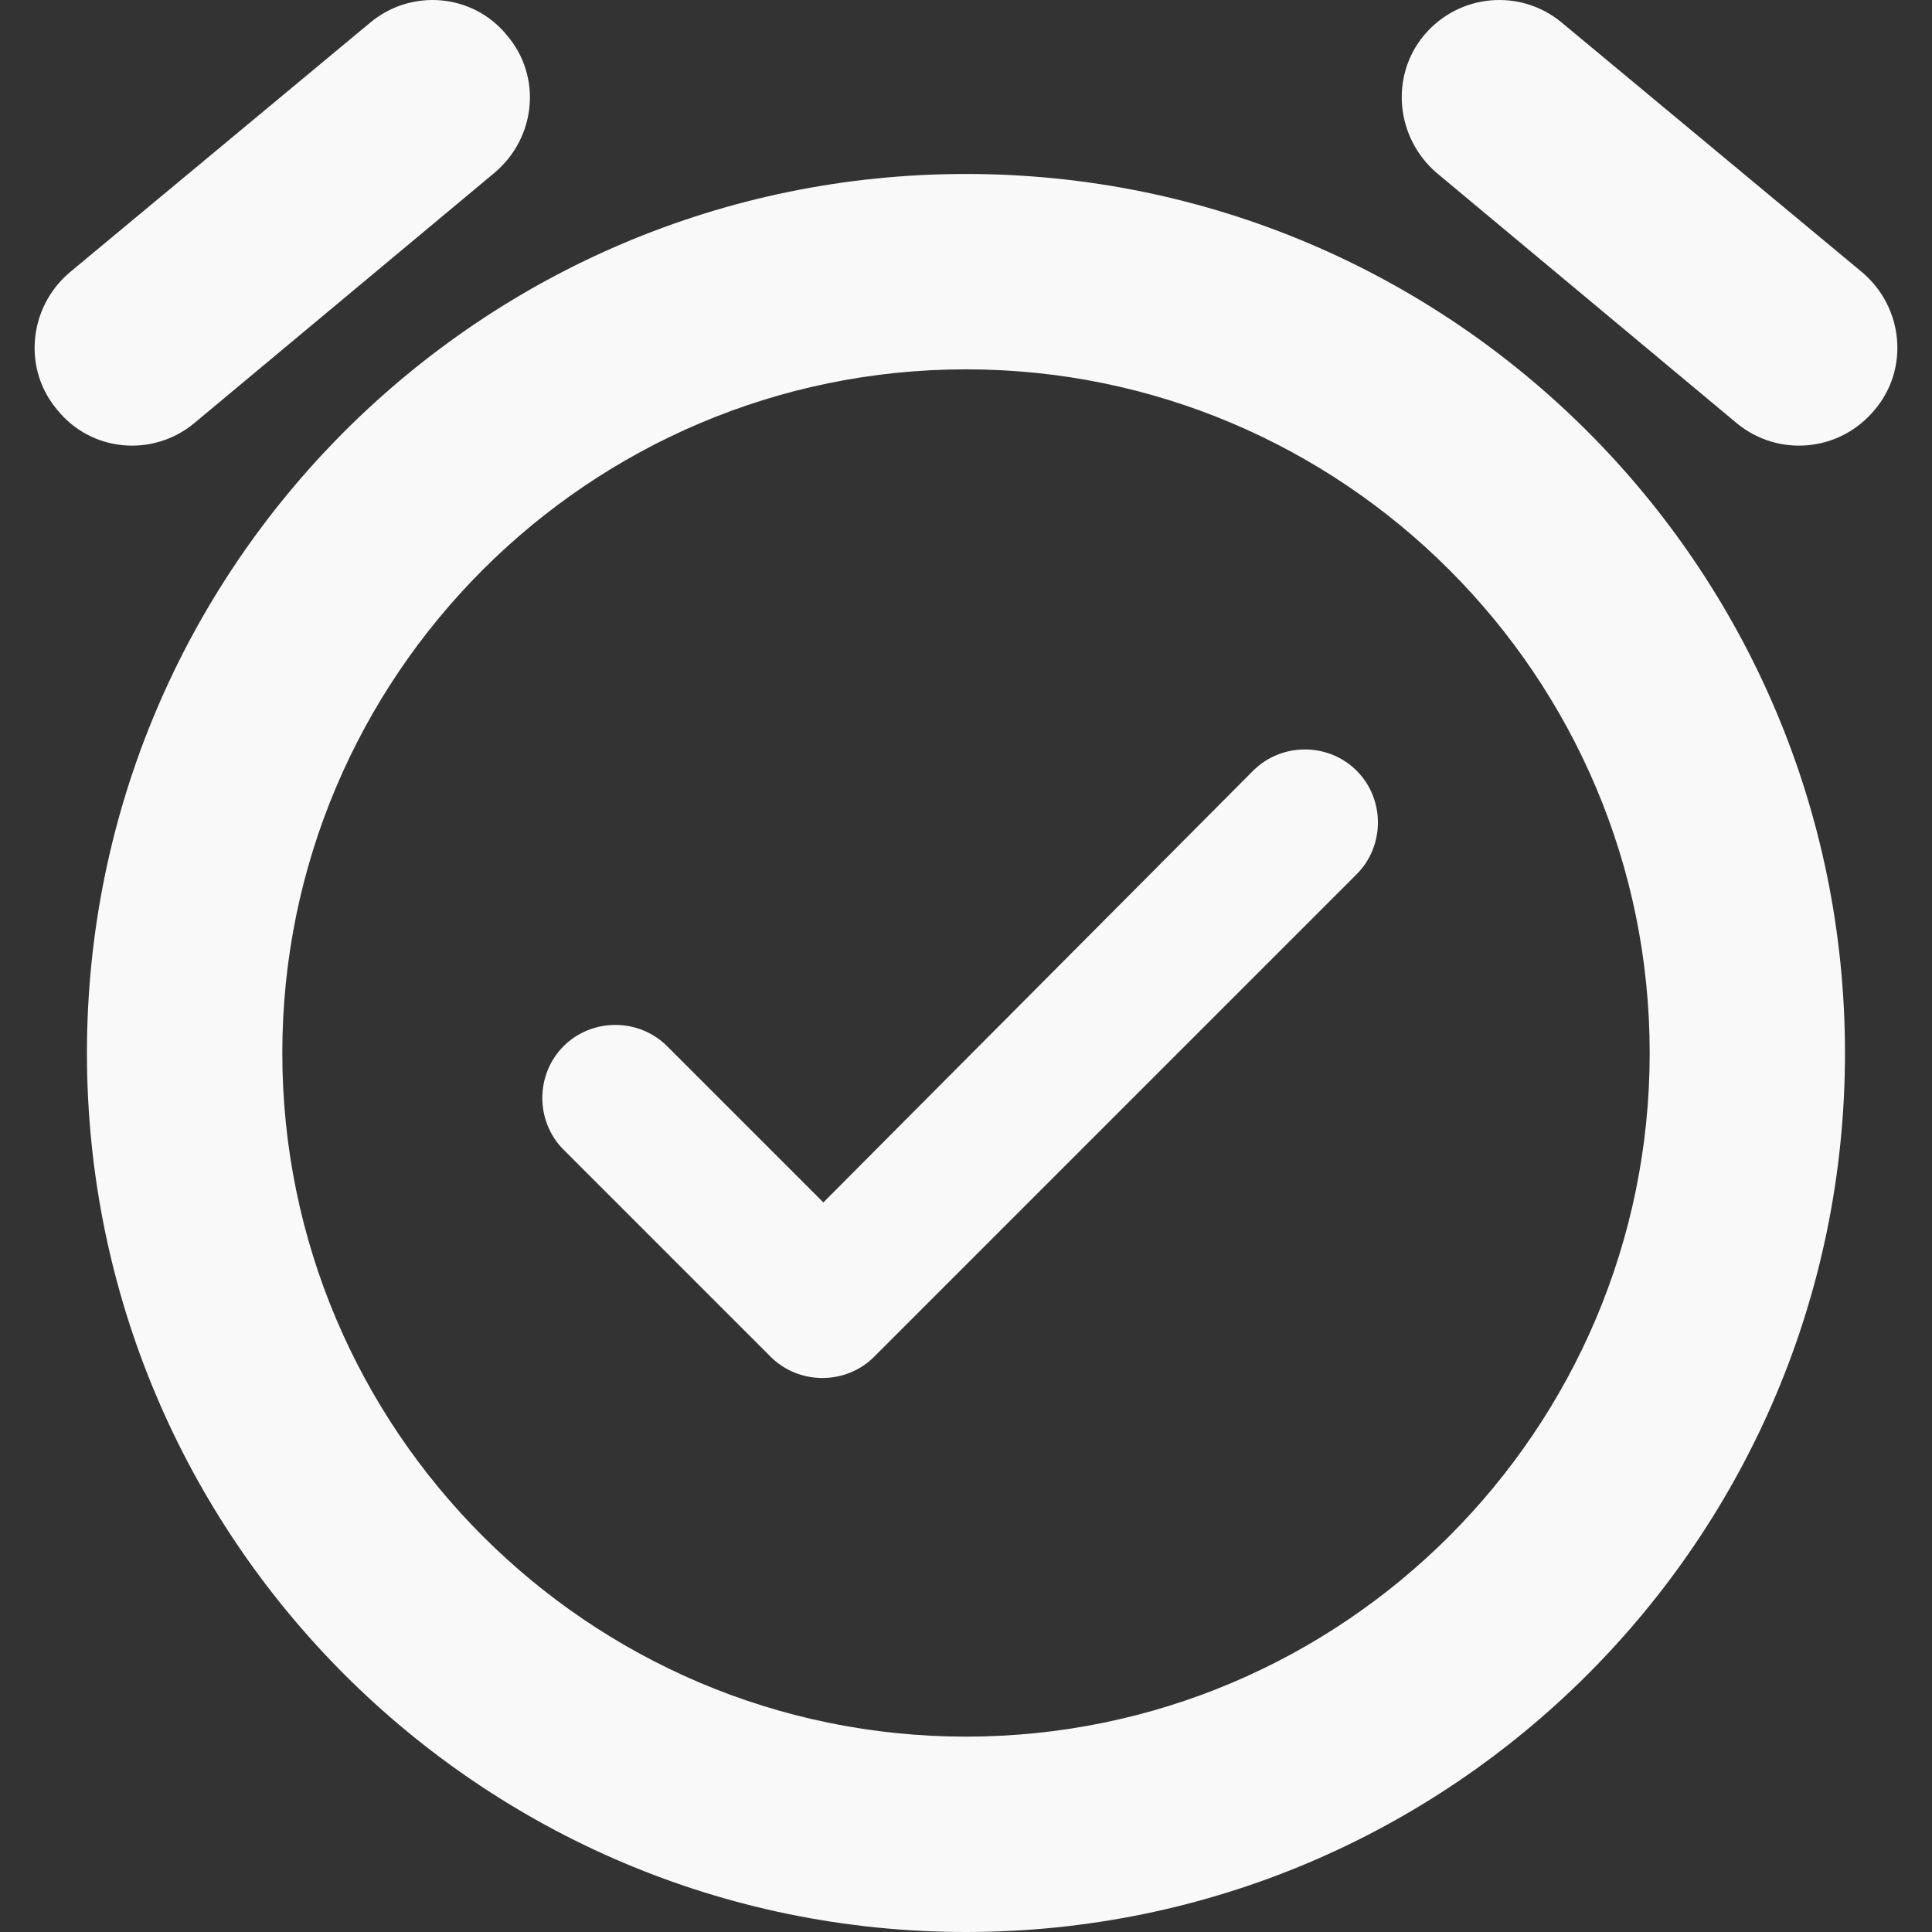 <svg width="24" height="24" viewBox="0 0 24 24" fill="none" xmlns="http://www.w3.org/2000/svg">
<rect x="0" y="0" width="24" height="24" fill="#333333" stroke="none"/>
<path d="M15.567 9.574L10.228 14.937L8.287 12.996C7.935 12.644 7.353 12.644 7.001 12.996C6.649 13.348 6.649 13.93 7.001 14.282L9.573 16.854C9.925 17.206 10.508 17.206 10.859 16.854L16.853 10.86C17.205 10.508 17.205 9.926 16.853 9.574C16.501 9.222 15.919 9.222 15.567 9.574ZM23.138 3.387L19.401 0.281C18.891 -0.144 18.127 -0.083 17.69 0.438C17.265 0.948 17.338 1.712 17.848 2.149L21.572 5.255C22.082 5.68 22.846 5.619 23.283 5.097C23.72 4.588 23.647 3.823 23.138 3.387ZM2.415 5.255L6.14 2.149C6.661 1.712 6.734 0.948 6.297 0.438C5.873 -0.083 5.108 -0.144 4.599 0.281L0.862 3.387C0.353 3.823 0.28 4.588 0.716 5.097C1.141 5.619 1.905 5.68 2.415 5.255ZM12 2.161C5.97 2.161 1.08 7.051 1.08 13.081C1.08 19.111 5.97 24 12 24C18.03 24 22.919 19.111 22.919 13.081C22.919 7.051 18.03 2.161 12 2.161ZM12 21.573C7.317 21.573 3.507 17.764 3.507 13.081C3.507 8.397 7.317 4.588 12 4.588C16.683 4.588 20.493 8.397 20.493 13.081C20.493 17.764 16.683 21.573 12 21.573Z" fill="#F9F9F9"/>
</svg>
